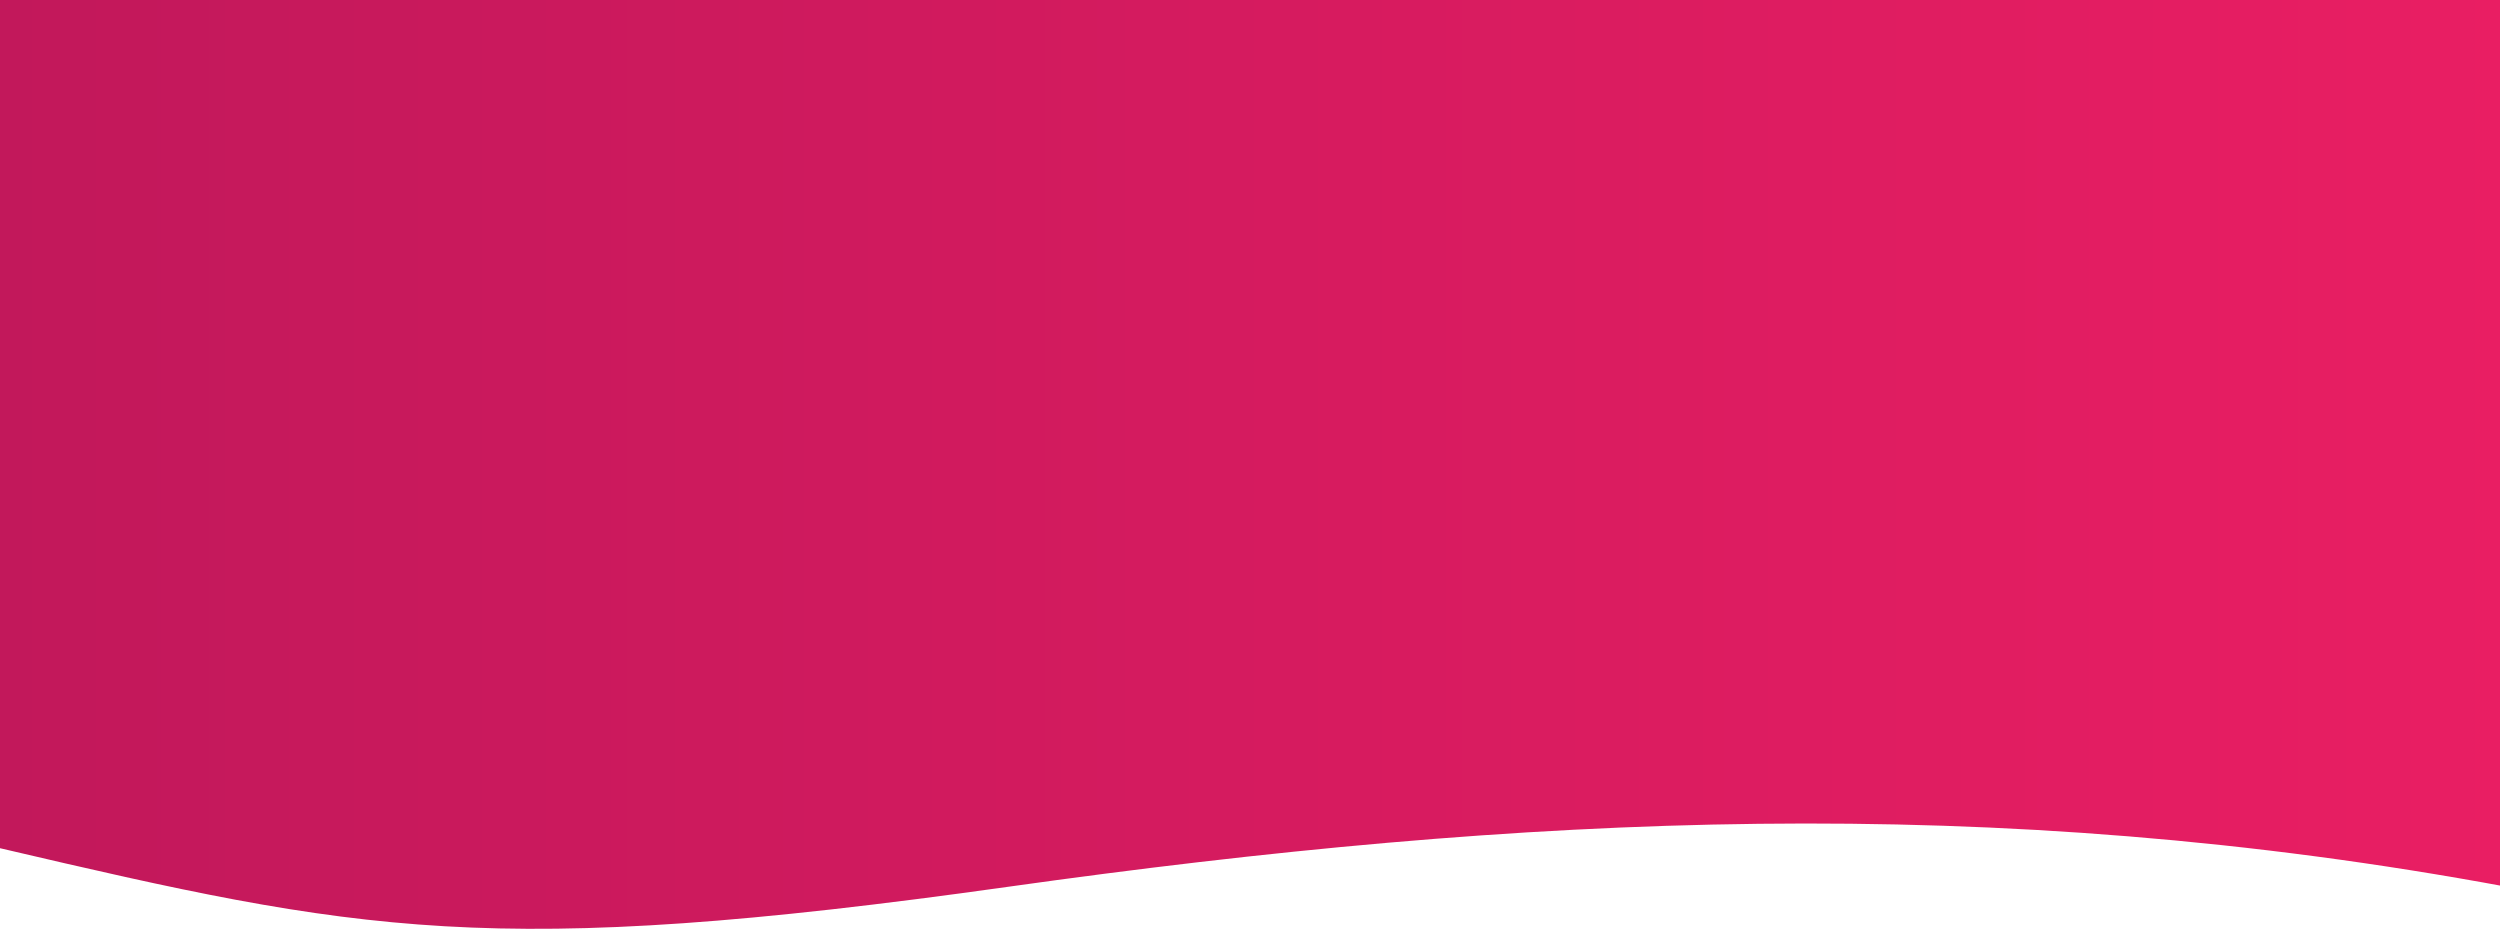 <svg width="1440" height="535" viewBox="0 0 1440 535" fill="none" xmlns="http://www.w3.org/2000/svg">
<path d="M1444 510.811C1148 455.847 878.039 468.971 580.5 510.811C282.961 552.65 207 536.984 0 488.563V0H1444V510.811Z" fill="url(#paint0_linear)"/>
<defs>
<linearGradient id="paint0_linear" x1="6.01687e-06" y1="267.837" x2="1444" y2="267.837" gradientUnits="userSpaceOnUse">
<stop stop-color="#C2185B"/>
<stop offset="1" stop-color="#E91E63"/>
</linearGradient>
</defs>
</svg>

